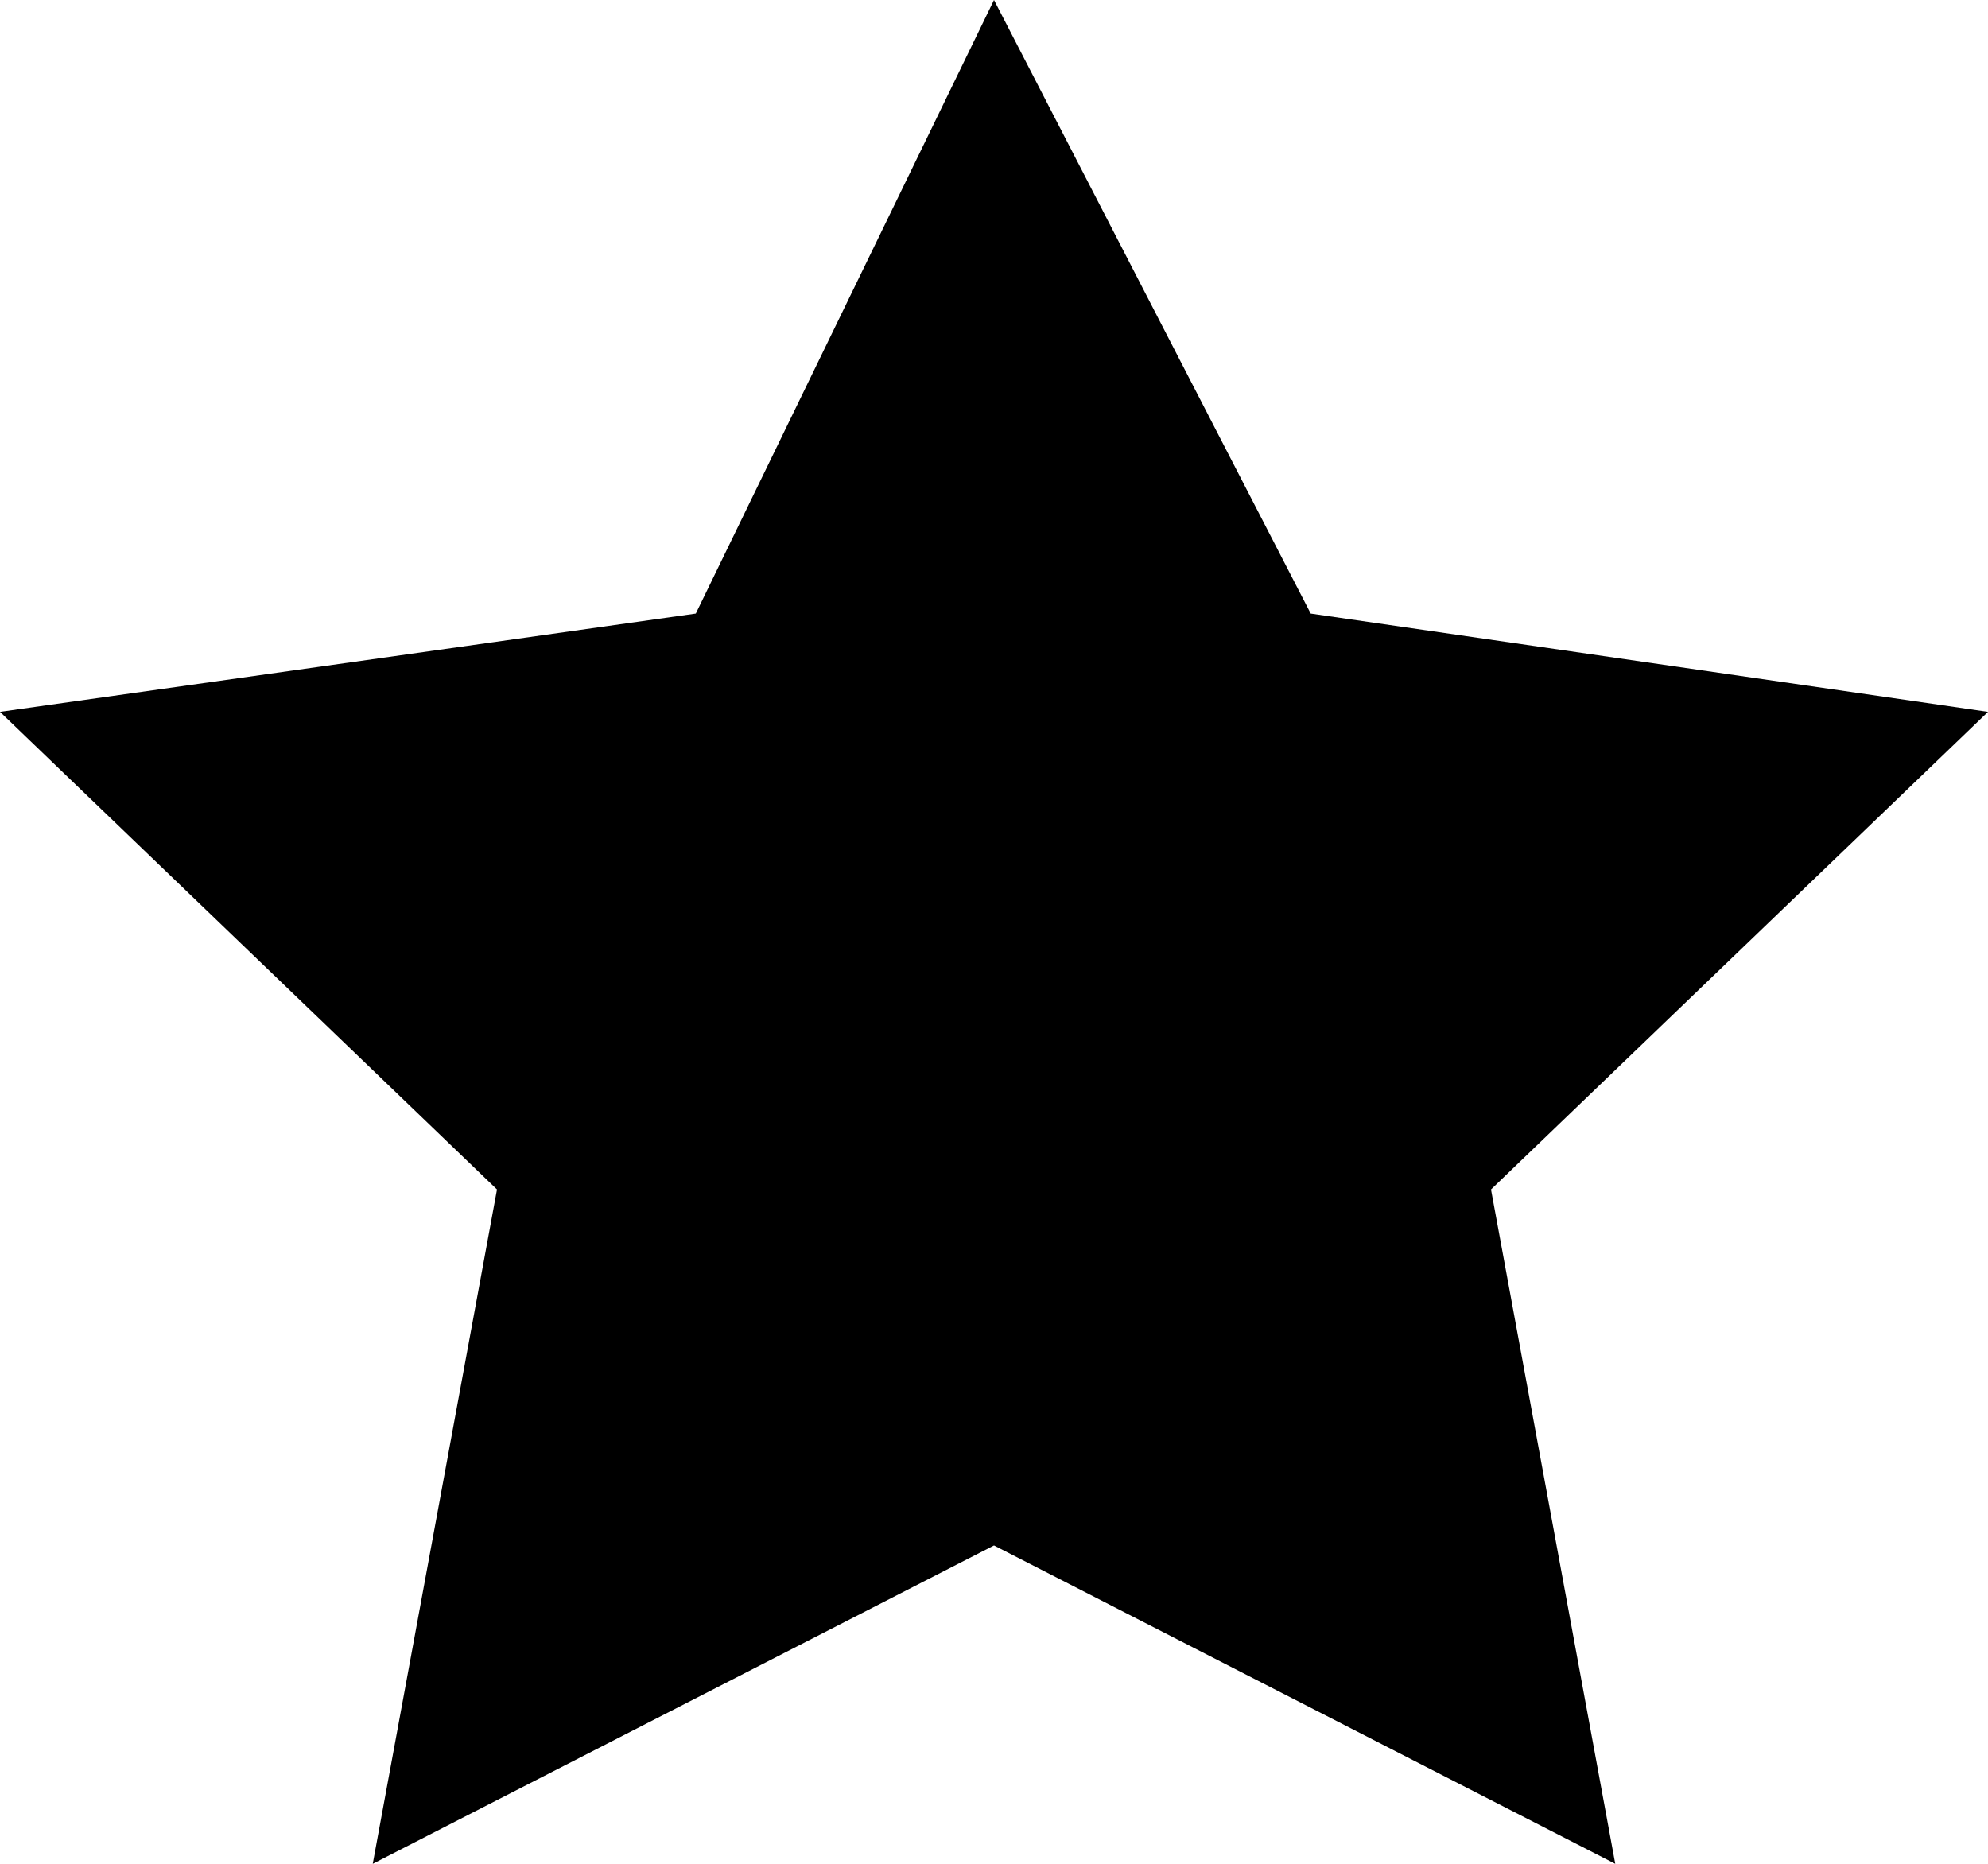 ﻿<?xml version="1.0" encoding="utf-8"?>
<svg version="1.1" xmlns:xlink="http://www.w3.org/1999/xlink" width="16px" height="15px" xmlns="http://www.w3.org/2000/svg">
  <defs>
    <pattern id="BGPattern" patternUnits="userSpaceOnUse" alignment="0 0" imageRepeat="None" />
    <mask fill="white" id="Clip3730">
      <path d="M 8 0  L 10.549 4.938  L 16 5.729  L 12 9.573  L 13 15  L 8 12.438  L 3 15  L 4 9.573  L 0 5.729  L 5.6 4.938  L 8 0  Z " fill-rule="evenodd" />
    </mask>
  </defs>
  <g transform="matrix(1 0 0 1 -13 -15 )">
    <path d="M 8 0  L 10.549 4.938  L 16 5.729  L 12 9.573  L 13 15  L 8 12.438  L 3 15  L 4 9.573  L 0 5.729  L 5.6 4.938  L 8 0  Z " fill-rule="nonzero" fill="rgba(0, 0, 0, 1)" stroke="none" transform="matrix(1 0 0 1 13 15 )" class="fill" />
    <path d="M 8 0  L 10.549 4.938  L 16 5.729  L 12 9.573  L 13 15  L 8 12.438  L 3 15  L 4 9.573  L 0 5.729  L 5.6 4.938  L 8 0  Z " stroke-width="0" stroke-dasharray="0" stroke="rgba(255, 255, 255, 0)" fill="none" transform="matrix(1 0 0 1 13 15 )" class="stroke" mask="url(#Clip3730)" />
  </g>
</svg>